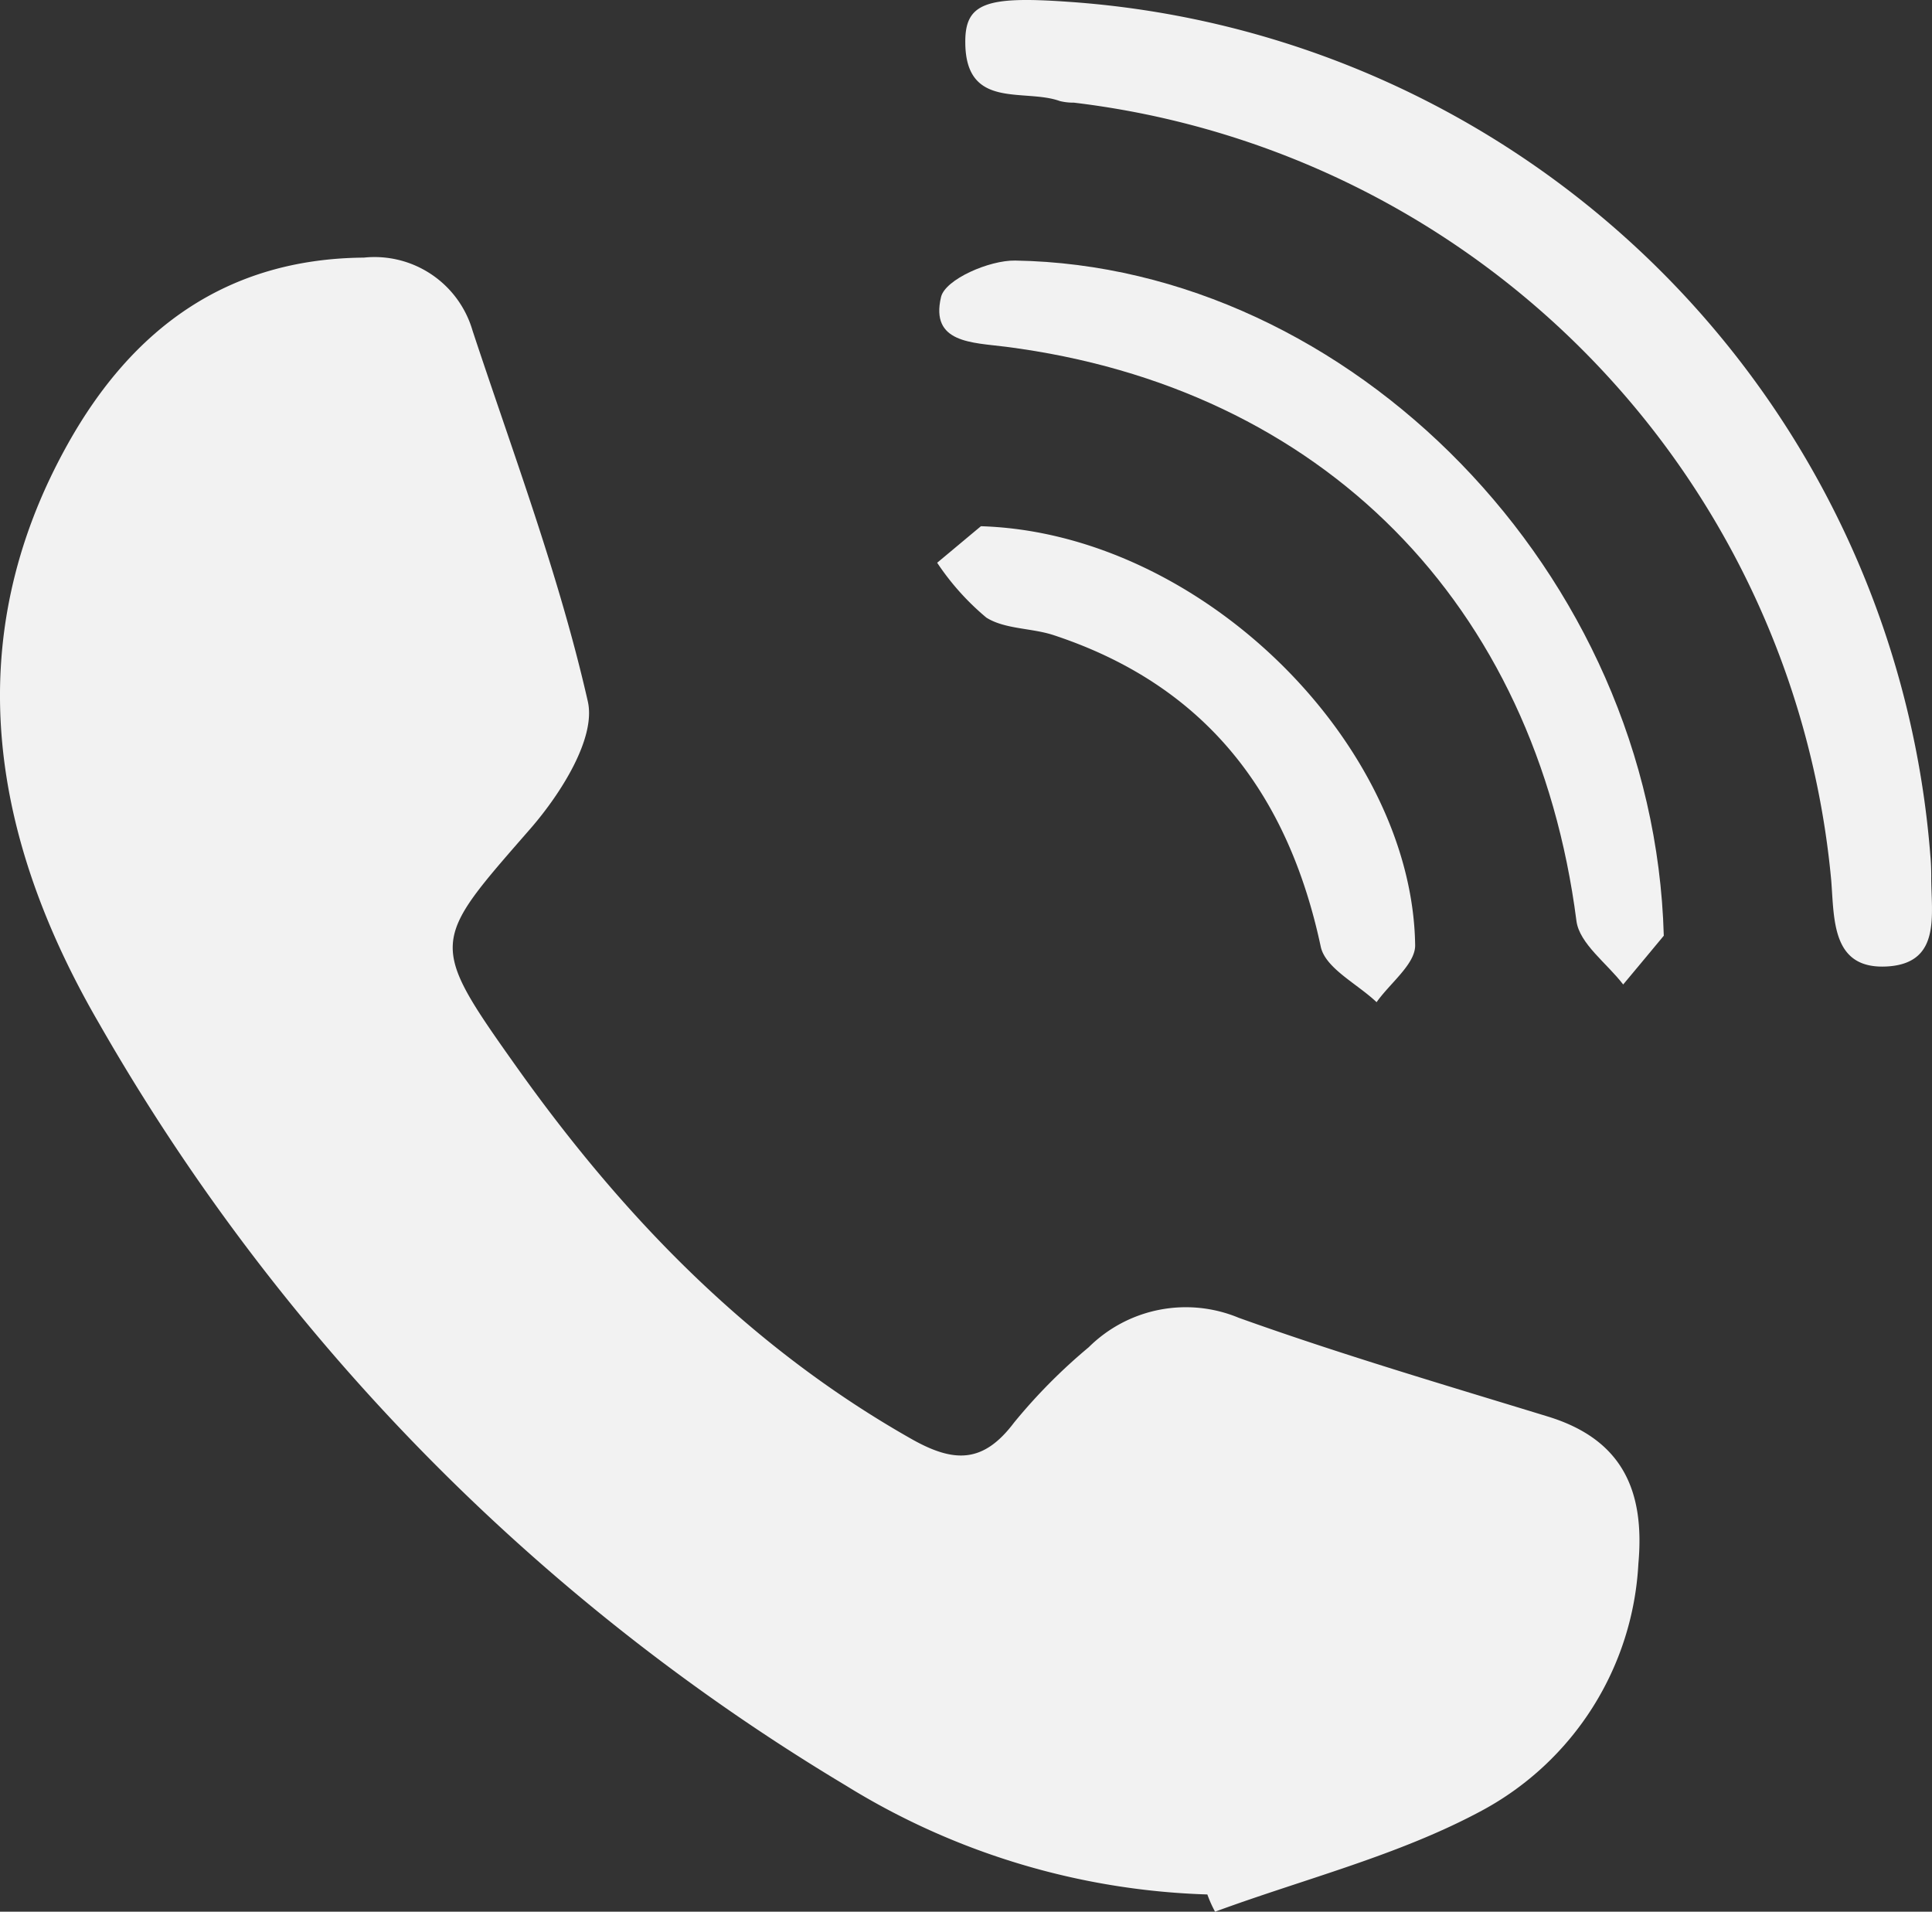 <svg xmlns="http://www.w3.org/2000/svg" width="85.164" height="84.265" viewBox="0 0 85.164 84.265">
  <rect x="0" y="0" width="85.164" height="84.265" fill="#333333" stroke="none"/>
  <g id="Group_350" data-name="Group 350" transform="translate(-276.639 -930.175)">
    <path id="Path_298" data-name="Path 298" d="M329.86,1013.68a32.144,32.144,0,0,1-15.95-4.81,92.807,92.807,0,0,1-32.89-33.56c-4.69-8.06-6.3-16.79-1.39-25.57,2.83-5.06,6.99-8.16,13.05-8.21a4.5,4.5,0,0,1,4.79,3.22c1.79,5.42,3.82,10.79,5.08,16.34.37,1.62-1.2,4.08-2.52,5.6-4.4,5.05-4.55,4.98-.58,10.57,4.7,6.6,10.24,12.31,17.38,16.35,1.88,1.06,3.16,1.06,4.51-.73a24.565,24.565,0,0,1,3.29-3.32,6.075,6.075,0,0,1,6.61-1.3c4.49,1.61,9.08,2.96,13.65,4.36,3.27,1.01,4.26,3.27,3.97,6.48a13.143,13.143,0,0,1-6.91,10.89c-3.66,1.97-7.81,3-11.75,4.45A5.292,5.292,0,0,1,329.86,1013.68Z" fill="#f2f2f2"/>
    <path id="Path_299" data-name="Path 299" d="M323.67,930.25a40.923,40.923,0,0,1,38.06,37.63c.03.31.04.62.04.94-.01,1.62.46,3.77-1.87,3.95-2.53.19-2.4-2.05-2.54-3.8a38.057,38.057,0,0,0-33.38-34.27,2.509,2.509,0,0,1-.62-.07c-1.57-.57-4.15.4-4.17-2.57C319.17,930.32,320.08,930,323.67,930.25Z" fill="#f2f2f2"/>
    <path id="Path_300" data-name="Path 300" d="M349.98,971.42c-.22.26-1,1.21-1.79,2.15-.71-.93-1.93-1.8-2.06-2.8-1.8-13.97-11.2-23.52-25.15-25.31-1.49-.19-3.34-.16-2.86-2.19.18-.78,2.13-1.63,3.27-1.61C336.12,941.9,349.54,955.39,349.98,971.42Z" fill="#f2f2f2"/>
    <path id="Path_301" data-name="Path 301" d="M319.88,953.37c9.74.3,19.02,9.62,19.14,18.47.01.83-1.11,1.67-1.7,2.51-.85-.81-2.25-1.49-2.46-2.44-1.44-6.76-5.08-11.52-11.75-13.73-.98-.33-2.16-.26-2.99-.78a11.288,11.288,0,0,1-2.17-2.42C318.78,954.29,319.6,953.6,319.88,953.37Z" fill="#f2f2f2"/>
  </g>
</svg>
